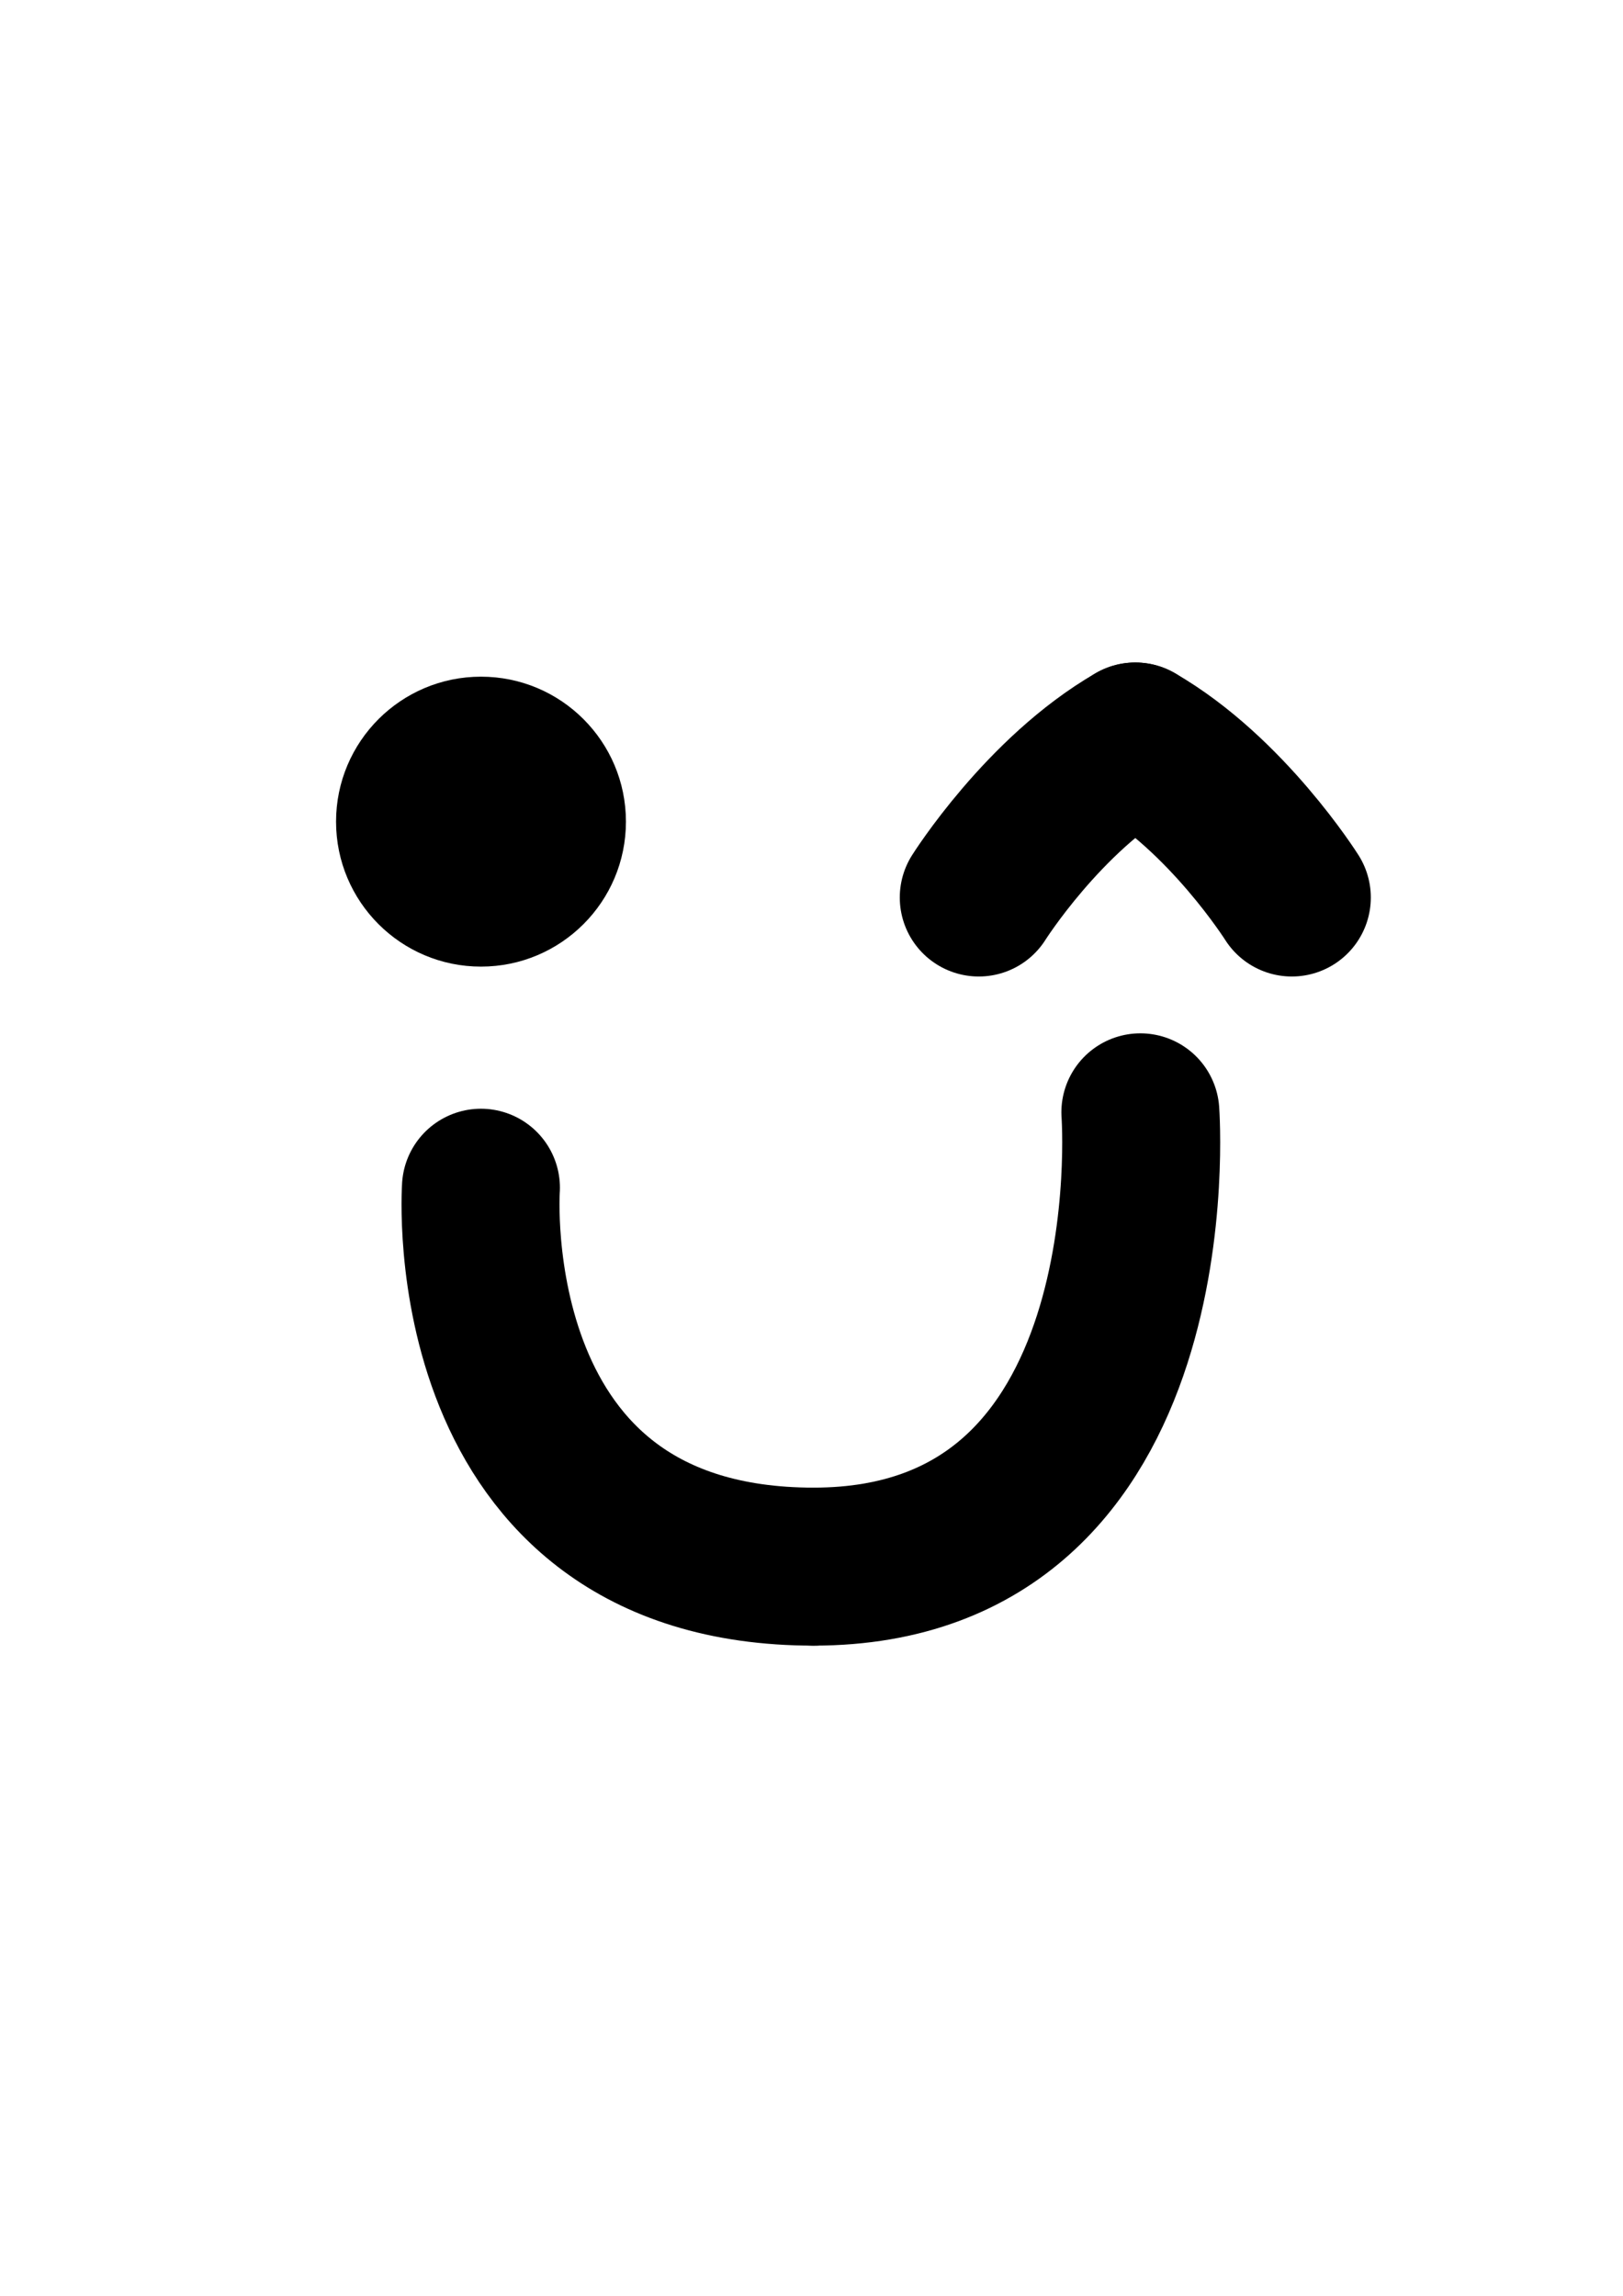 <?xml version="1.0" encoding="UTF-8" standalone="no"?>
<!-- Created with Inkscape (http://www.inkscape.org/) -->

<svg
   xmlns:dc="http://purl.org/dc/elements/1.1/"
   xmlns:cc="http://creativecommons.org/ns#"
   xmlns:rdf="http://www.w3.org/1999/02/22-rdf-syntax-ns#"
   xmlns:svg="http://www.w3.org/2000/svg"
   xmlns="http://www.w3.org/2000/svg"
   xmlns:sodipodi="http://sodipodi.sourceforge.net/DTD/sodipodi-0.dtd"
   xmlns:inkscape="http://www.inkscape.org/namespaces/inkscape"
   width="210mm"
   height="297mm"
   viewBox="0 0 210 297"
   version="1.1"
   id="svg882"
   inkscape:version="0.92.4 (5da689c313, 2019-01-14)"
   sodipodi:docname="logo_vektor.svg">
  <defs
     id="defs876" />
  <sodipodi:namedview
     id="base"
     pagecolor="#ffffff"
     bordercolor="#666666"
     borderopacity="1.0"
     inkscape:pageopacity="0.0"
     inkscape:pageshadow="2"
     inkscape:zoom="0.35"
     inkscape:cx="-101.42857"
     inkscape:cy="560"
     inkscape:document-units="mm"
     inkscape:current-layer="layer1"
     showgrid="false"
     inkscape:window-width="1680"
     inkscape:window-height="988"
     inkscape:window-x="-8"
     inkscape:window-y="-8"
     inkscape:window-maximized="1" />
  <g
     inkscape:label="Layer 1"
     inkscape:groupmode="layer"
     id="layer1">
    <g
       id="g1455"
       transform="matrix(1.46,0,0,1.46,30.999,-76.864)">
      <path
         sodipodi:nodetypes="cc"
         inkscape:connector-curvature="0"
         id="path817-3"
         d="m 21.39,157.888 c 0,0 -2.318,33.573 29.488,33.573"
         style="fill:none;stroke:#000000;stroke-width:14;stroke-linecap:round;stroke-linejoin:round;stroke-miterlimit:4;stroke-dasharray:none;stroke-opacity:1;paint-order:markers stroke fill" />
      <path
         sodipodi:nodetypes="cc"
         inkscape:connector-curvature="0"
         id="path817-6-1"
         d="m 79.831,151.206 c 0,0 2.986,40.254 -28.953,40.254"
         style="fill:none;stroke:#000000;stroke-width:14;stroke-linecap:round;stroke-linejoin:round;stroke-miterlimit:4;stroke-dasharray:none;stroke-opacity:1;paint-order:markers stroke fill" />
      <circle
         r="12.845"
         cy="125.45"
         cx="21.395"
         id="path921-2"
         style="opacity:1;fill:#000000;fill-opacity:1;stroke:none;stroke-width:17.116;stroke-linecap:round;stroke-linejoin:round;stroke-miterlimit:4;stroke-dasharray:none;stroke-dashoffset:0;stroke-opacity:1;paint-order:markers stroke fill" />
      <g
         style="stroke-width:14;stroke-miterlimit:4;stroke-dasharray:none"
         transform="translate(-47.623,58.162)"
         id="g957-9">
        <g
           id="g931-6"
           transform="translate(-1.587,-2.117)"
           style="stroke-width:14;stroke-linecap:round;stroke-miterlimit:4;stroke-dasharray:none">
          <path
             sodipodi:nodetypes="cc"
             inkscape:connector-curvature="0"
             id="path817-6-7-1-8"
             d="m 114.719,76.127 c 0,0 5.757,-9.137 13.872,-13.822"
             style="fill:none;stroke:#000000;stroke-width:14;stroke-linecap:round;stroke-linejoin:round;stroke-miterlimit:4;stroke-dasharray:none;stroke-opacity:1;paint-order:markers stroke fill" />
        </g>
        <g
           id="g931-3-7"
           transform="matrix(-1,0,0,1,255.596,-2.117)"
           style="stroke-width:14;stroke-linecap:round;stroke-miterlimit:4;stroke-dasharray:none">
          <path
             sodipodi:nodetypes="cc"
             inkscape:connector-curvature="0"
             id="path817-6-7-1-4-2"
             d="m 114.719,76.127 c 0,0 5.757,-9.137 13.872,-13.822"
             style="fill:none;stroke:#000000;stroke-width:14;stroke-linecap:round;stroke-linejoin:round;stroke-miterlimit:4;stroke-dasharray:none;stroke-opacity:1;paint-order:markers stroke fill" />
        </g>
      </g>
    </g>
  </g>
</svg>
